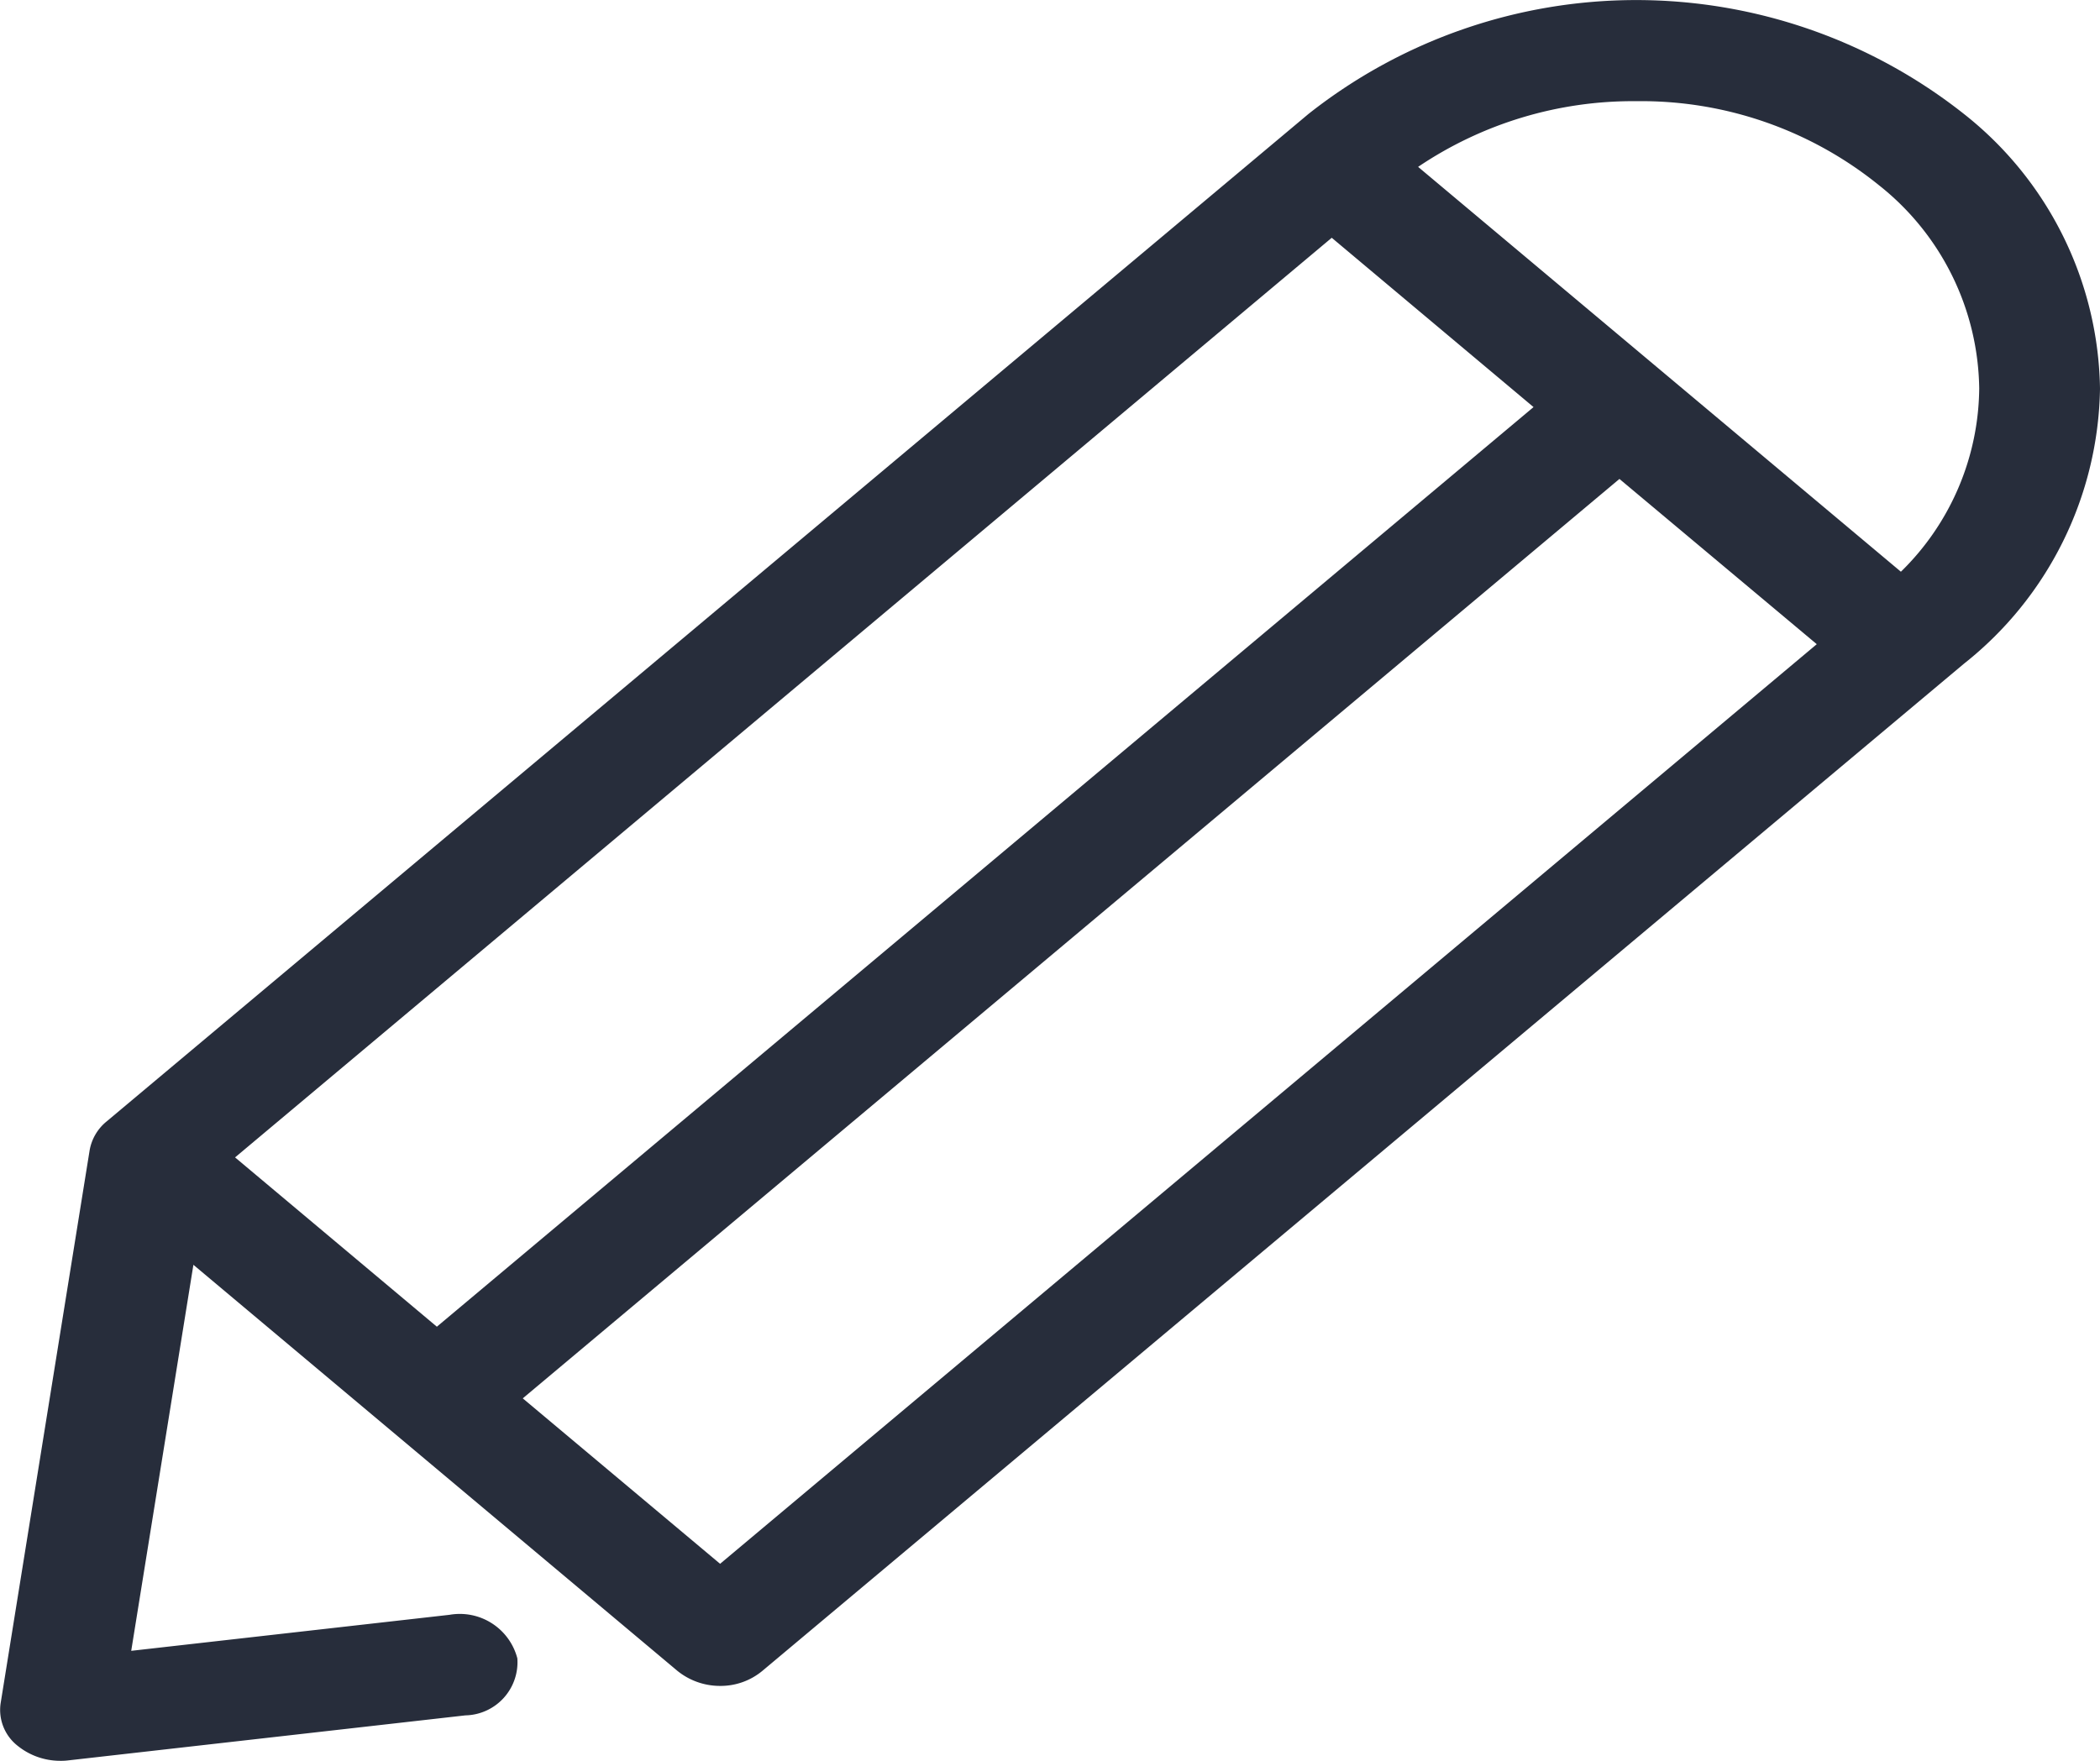<svg id="edit" xmlns="http://www.w3.org/2000/svg" width="31" height="26" viewBox="0 0 31 26">
  <path id="Path_24" data-name="Path 24" d="M28.992,1.711a7.8,7.8,0,0,0-9.677,0L1.574,16.587a.707.707,0,0,0-.251.427L.009,25.18a.673.673,0,0,0,.251.626,1,1,0,0,0,.627.222.854.854,0,0,0,.119-.006l5.865-.665a.785.785,0,0,0,.766-.842.878.878,0,0,0-1-.643l-4.7.532.918-5.7L10,24.7a1,1,0,0,0,.627.222.965.965,0,0,0,.627-.222L28.992,9.828A5.284,5.284,0,0,0,31,5.767,5.265,5.265,0,0,0,28.992,1.711ZM19.659,3.539l2.979,2.5L6.449,19.618l-2.979-2.5ZM10.63,23.119,7.717,20.676,23.906,7.1,26.819,9.54ZM28.061,8.47,20.934,2.492a5.668,5.668,0,0,1,3.223-.97,5.579,5.579,0,0,1,3.58,1.241,3.891,3.891,0,0,1,1.48,3A3.831,3.831,0,0,1,28.061,8.47Z" transform="translate(0 -0.028)" fill="#272d3b"/>
</svg>
